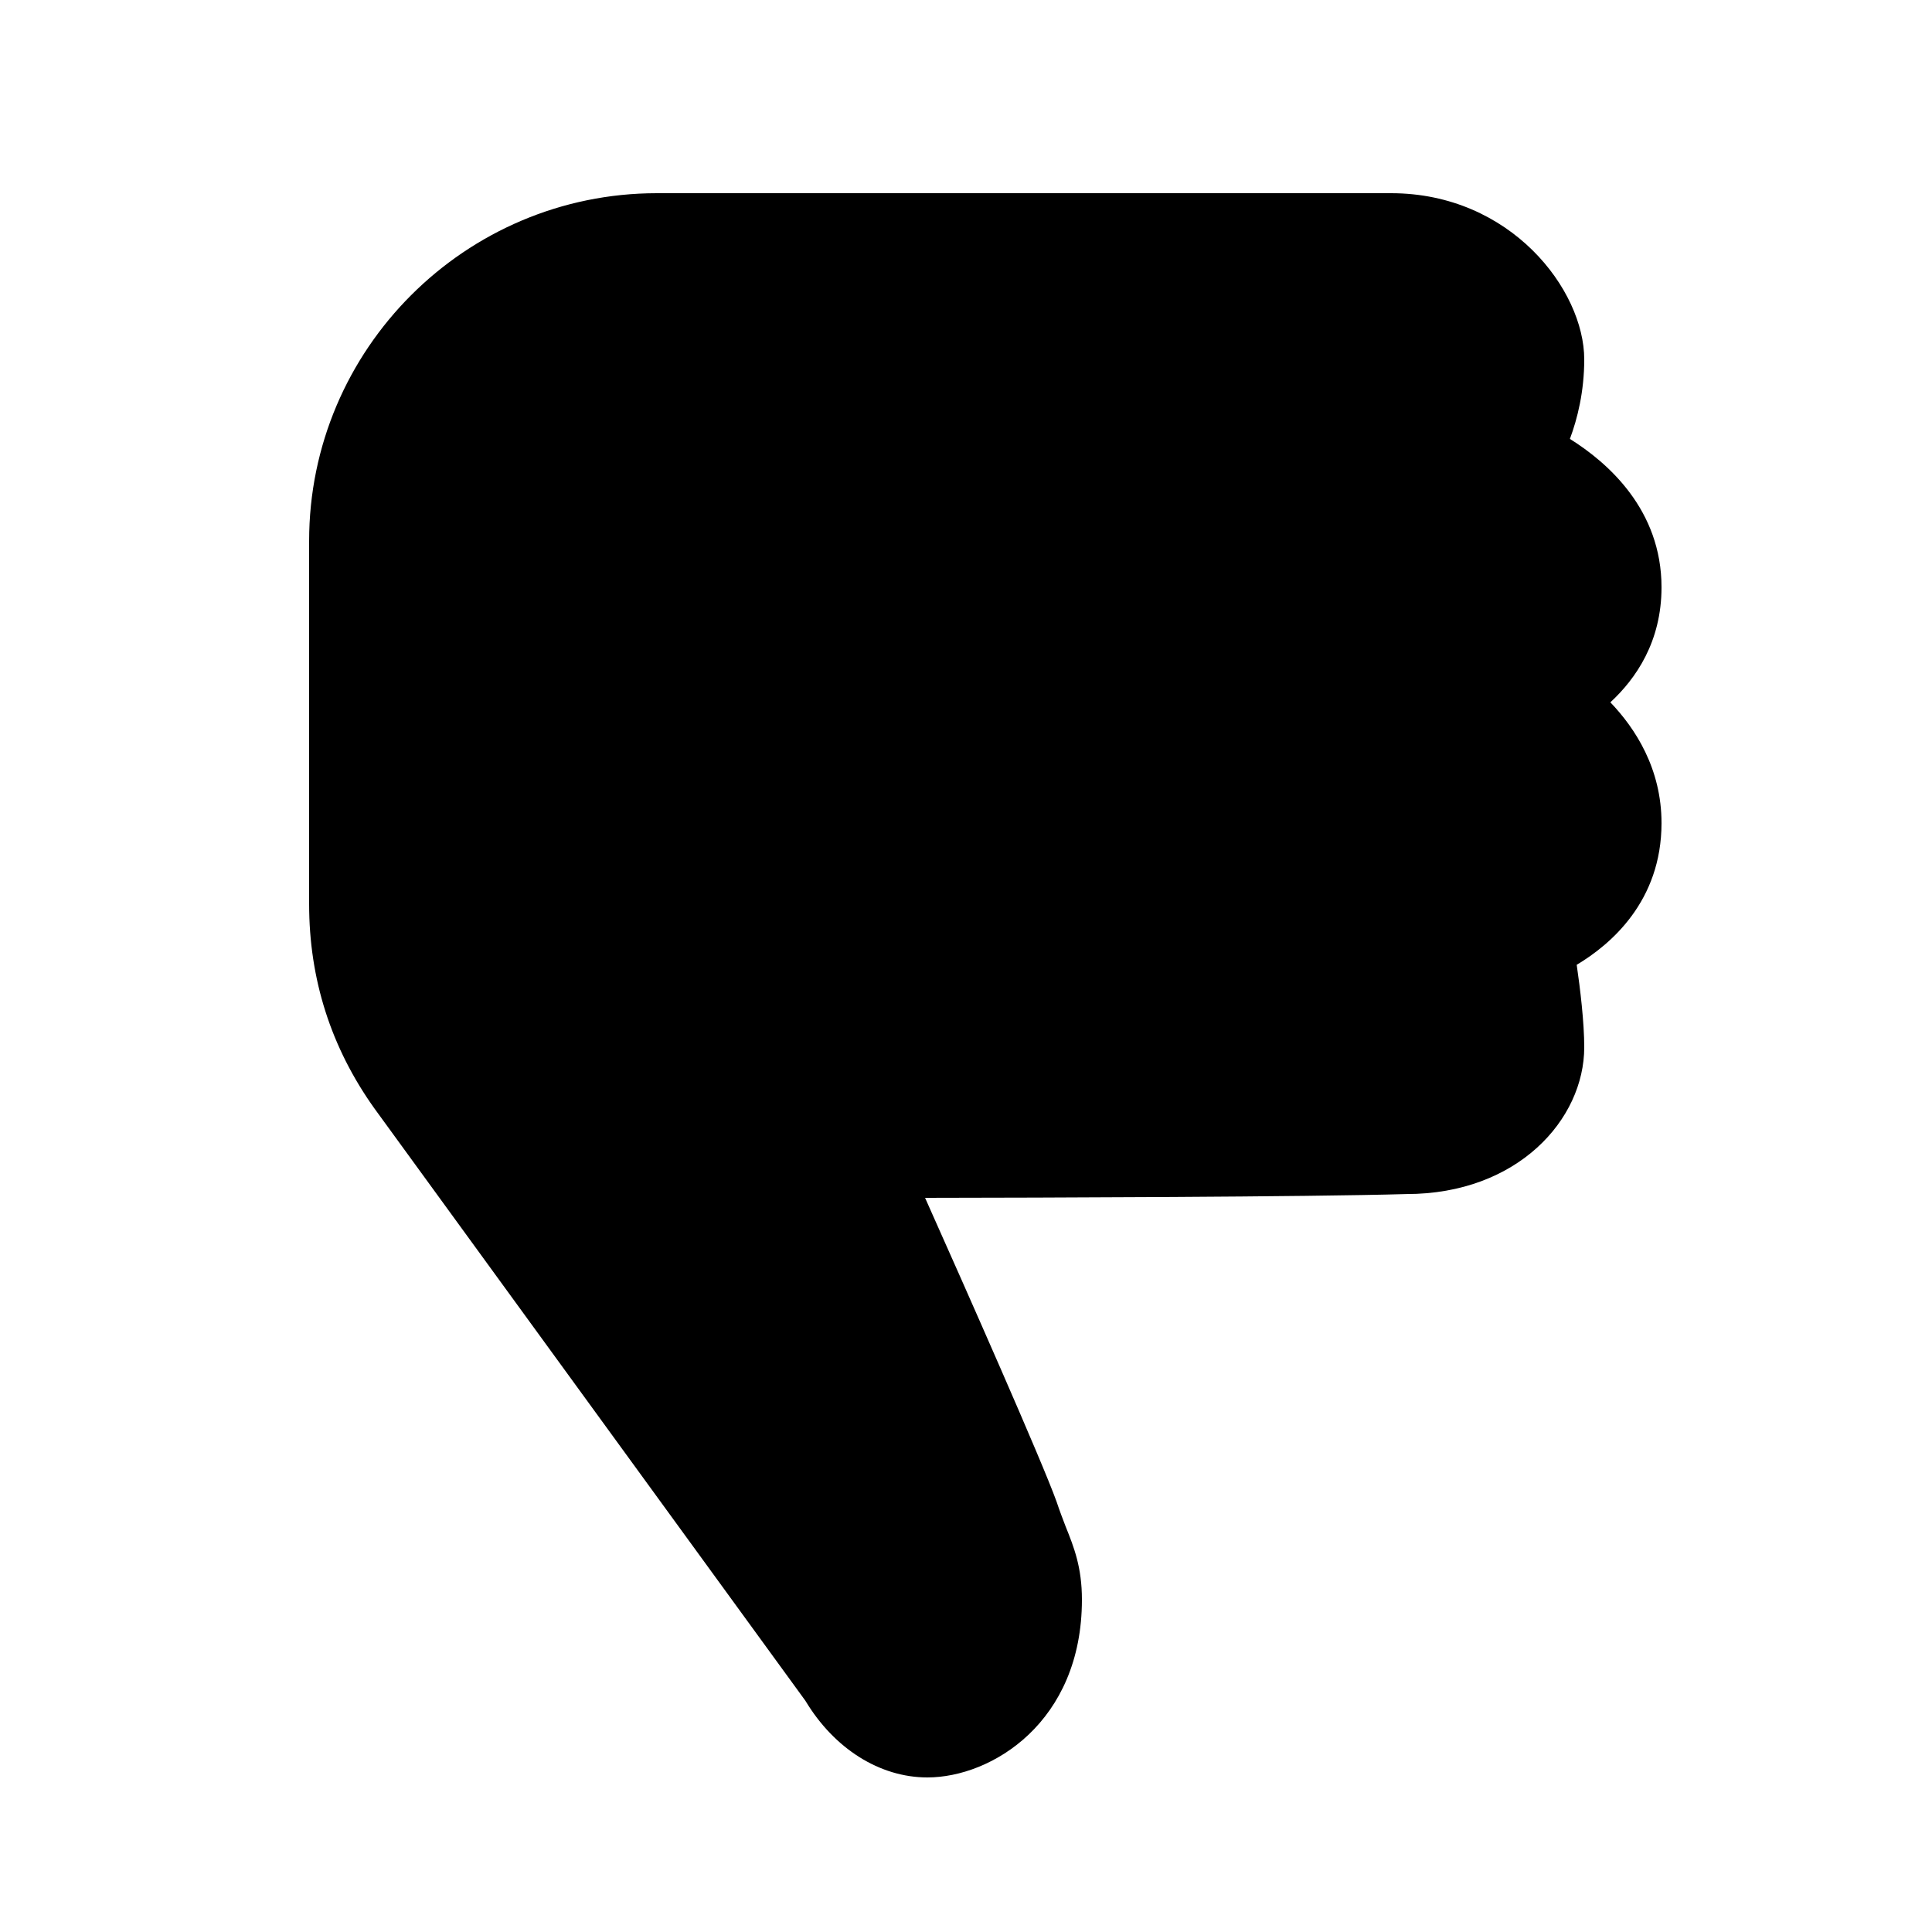 <svg xmlns="http://www.w3.org/2000/svg" viewBox="0 0 50 50" width="20px" height="20px"><path d="M 24 46 C 22.77 46 21.59 45.258 20.844 44.016 L 9.691 28.688 C 8.566 27.113 8 25.34 8 23.398 L 8 14 C 8 9.039 12.039 5 17 5 L 36 5 C 39.098 5 41 7.504 41 9.301 C 41 10.133 40.824 10.836 40.629 11.359 C 41.617 11.977 43 13.195 43 15.199 C 43 16.609 42.336 17.566 41.676 18.176 C 42.324 18.852 43 19.895 43 21.301 C 43 23.324 41.684 24.445 40.805 24.969 C 40.895 25.586 41 26.457 41 27.102 C 41 28.969 39.277 30.902 36.398 30.902 C 33.832 30.977 27.016 30.996 23.941 31 C 24.98 33.324 26.965 37.805 27.344 38.863 C 27.43 39.121 27.508 39.32 27.578 39.504 C 27.797 40.047 28 40.566 28 41.398 C 28 44.574 25.66 46 24 46 Z" fill="currentColor"/></svg>
